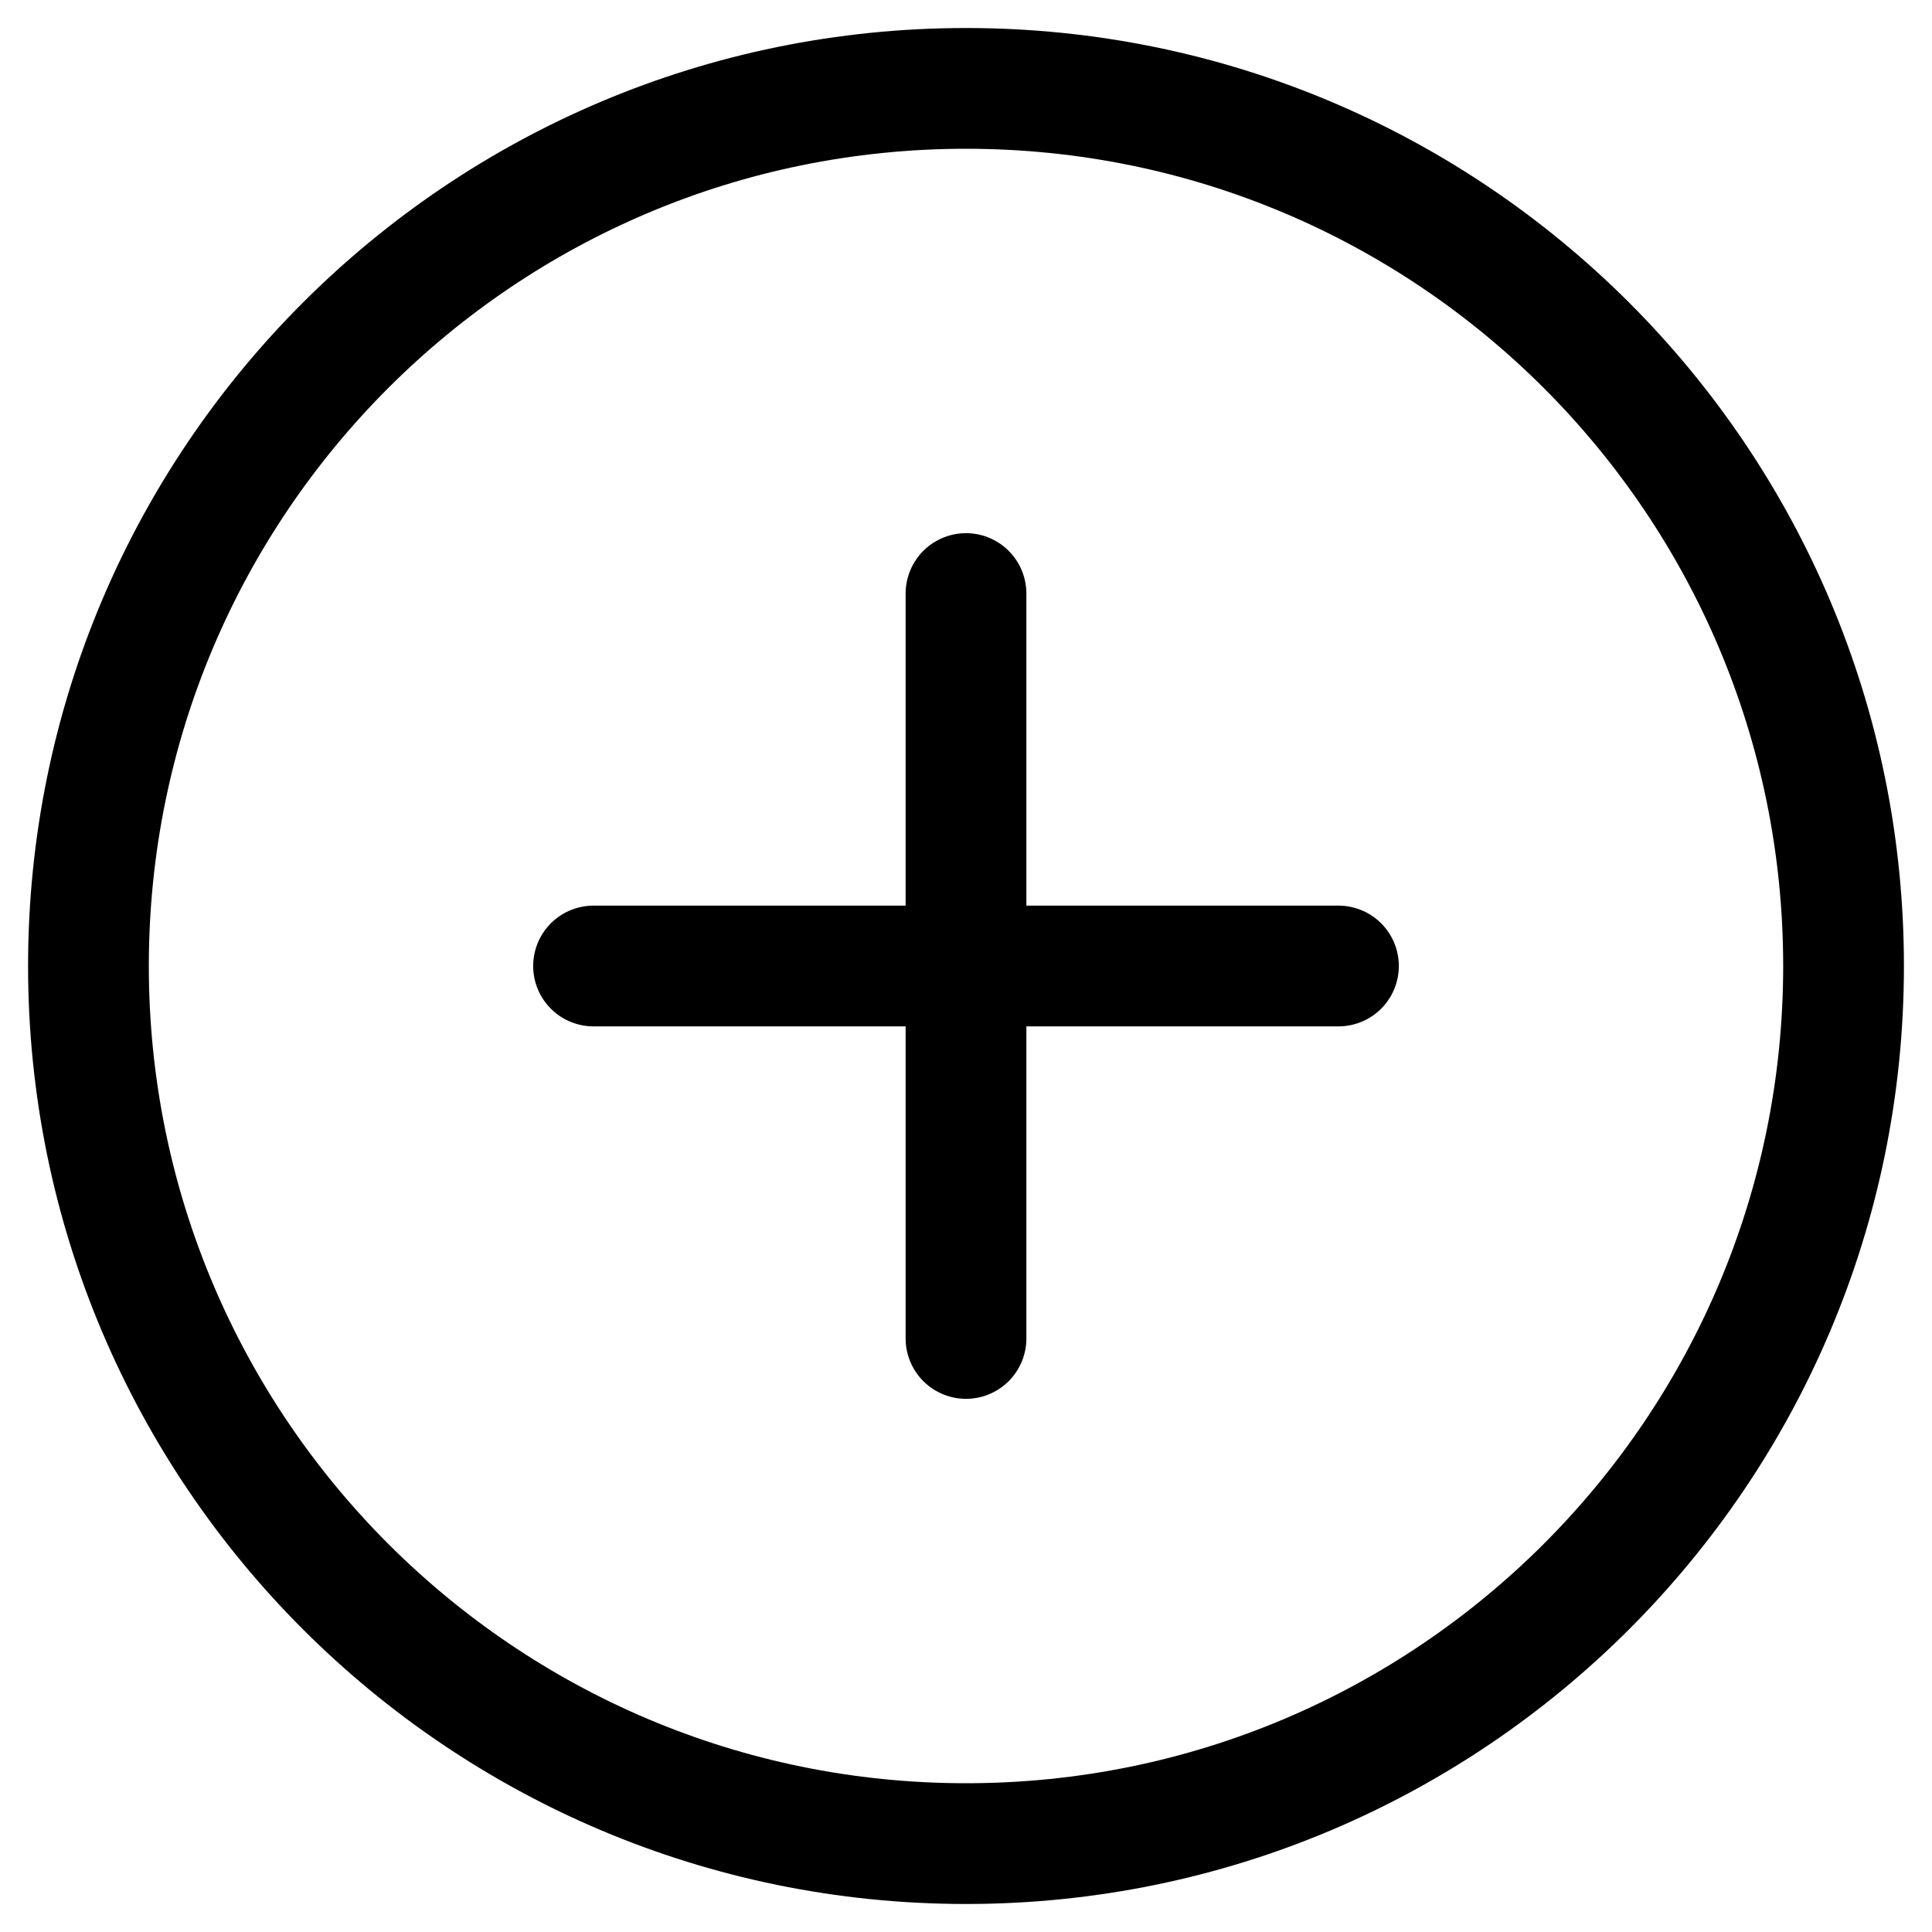 <?xml version="1.0" encoding="utf-8"?>
<!-- Generator: Adobe Illustrator 16.0.0, SVG Export Plug-In . SVG Version: 6.00 Build 0)  -->
<!DOCTYPE svg PUBLIC "-//W3C//DTD SVG 1.0//EN" "http://www.w3.org/TR/2001/REC-SVG-20010904/DTD/svg10.dtd">
<svg version="1.0" id="Layer_1" xmlns="http://www.w3.org/2000/svg" xmlns:xlink="http://www.w3.org/1999/xlink" x="0px" y="0px"
	 width="32px" height="32px" viewBox="0 0 32 32" enable-background="new 0 0 32 32" xml:space="preserve">
<path fill="none" stroke="#000000" stroke-width="2" stroke-linecap="round" stroke-linejoin="round" stroke-miterlimit="10" d="
	M30.535,16c0,8.026-6.508,14.536-14.534,14.536c-8.027,0-14.536-6.51-14.536-14.536c0-8.031,6.509-14.536,14.536-14.536
	C24.027,1.464,30.535,7.969,30.535,16z"/>
<line fill="none" stroke="#000000" stroke-width="2" stroke-linecap="round" stroke-linejoin="round" stroke-miterlimit="10" x1="9.831" y1="16" x2="22.169" y2="16"/>
<line fill="none" stroke="#000000" stroke-width="2" stroke-linecap="round" stroke-linejoin="round" stroke-miterlimit="10" x1="16" y1="9.831" x2="16" y2="22.169"/>
</svg>
